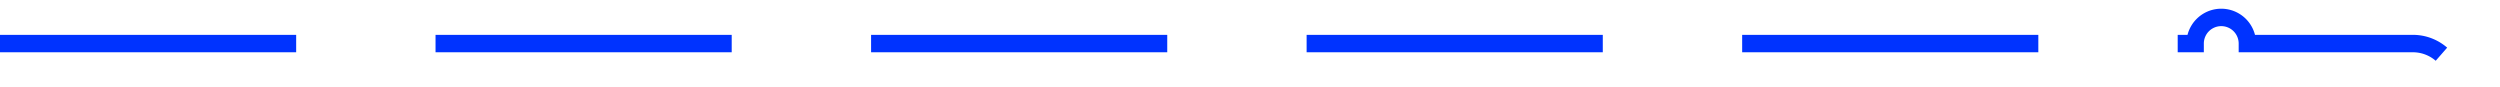 ﻿<?xml version="1.0" encoding="utf-8"?>
<svg version="1.1" xmlns:xlink="http://www.w3.org/1999/xlink" width="287px" height="10px" preserveAspectRatio="xMinYMid meet" viewBox="2268 812  287 8" xmlns="http://www.w3.org/2000/svg">
  <path d="M 2268 816  L 2520 816  A 3 3 0 0 1 2523 813 A 3 3 0 0 1 2526 816 L 2545 816  A 5 5 0 0 1 2550 821 L 2550 2239  A 5 5 0 0 0 2555 2244 L 2565 2244  " stroke-width="2" stroke-dasharray="34,16" stroke="#0033ff" fill="none" />
  <path d="M 2564 2251.6  L 2571 2244  L 2564 2236.4  L 2564 2251.6  Z " fill-rule="nonzero" fill="#0033ff" stroke="none" />
</svg>